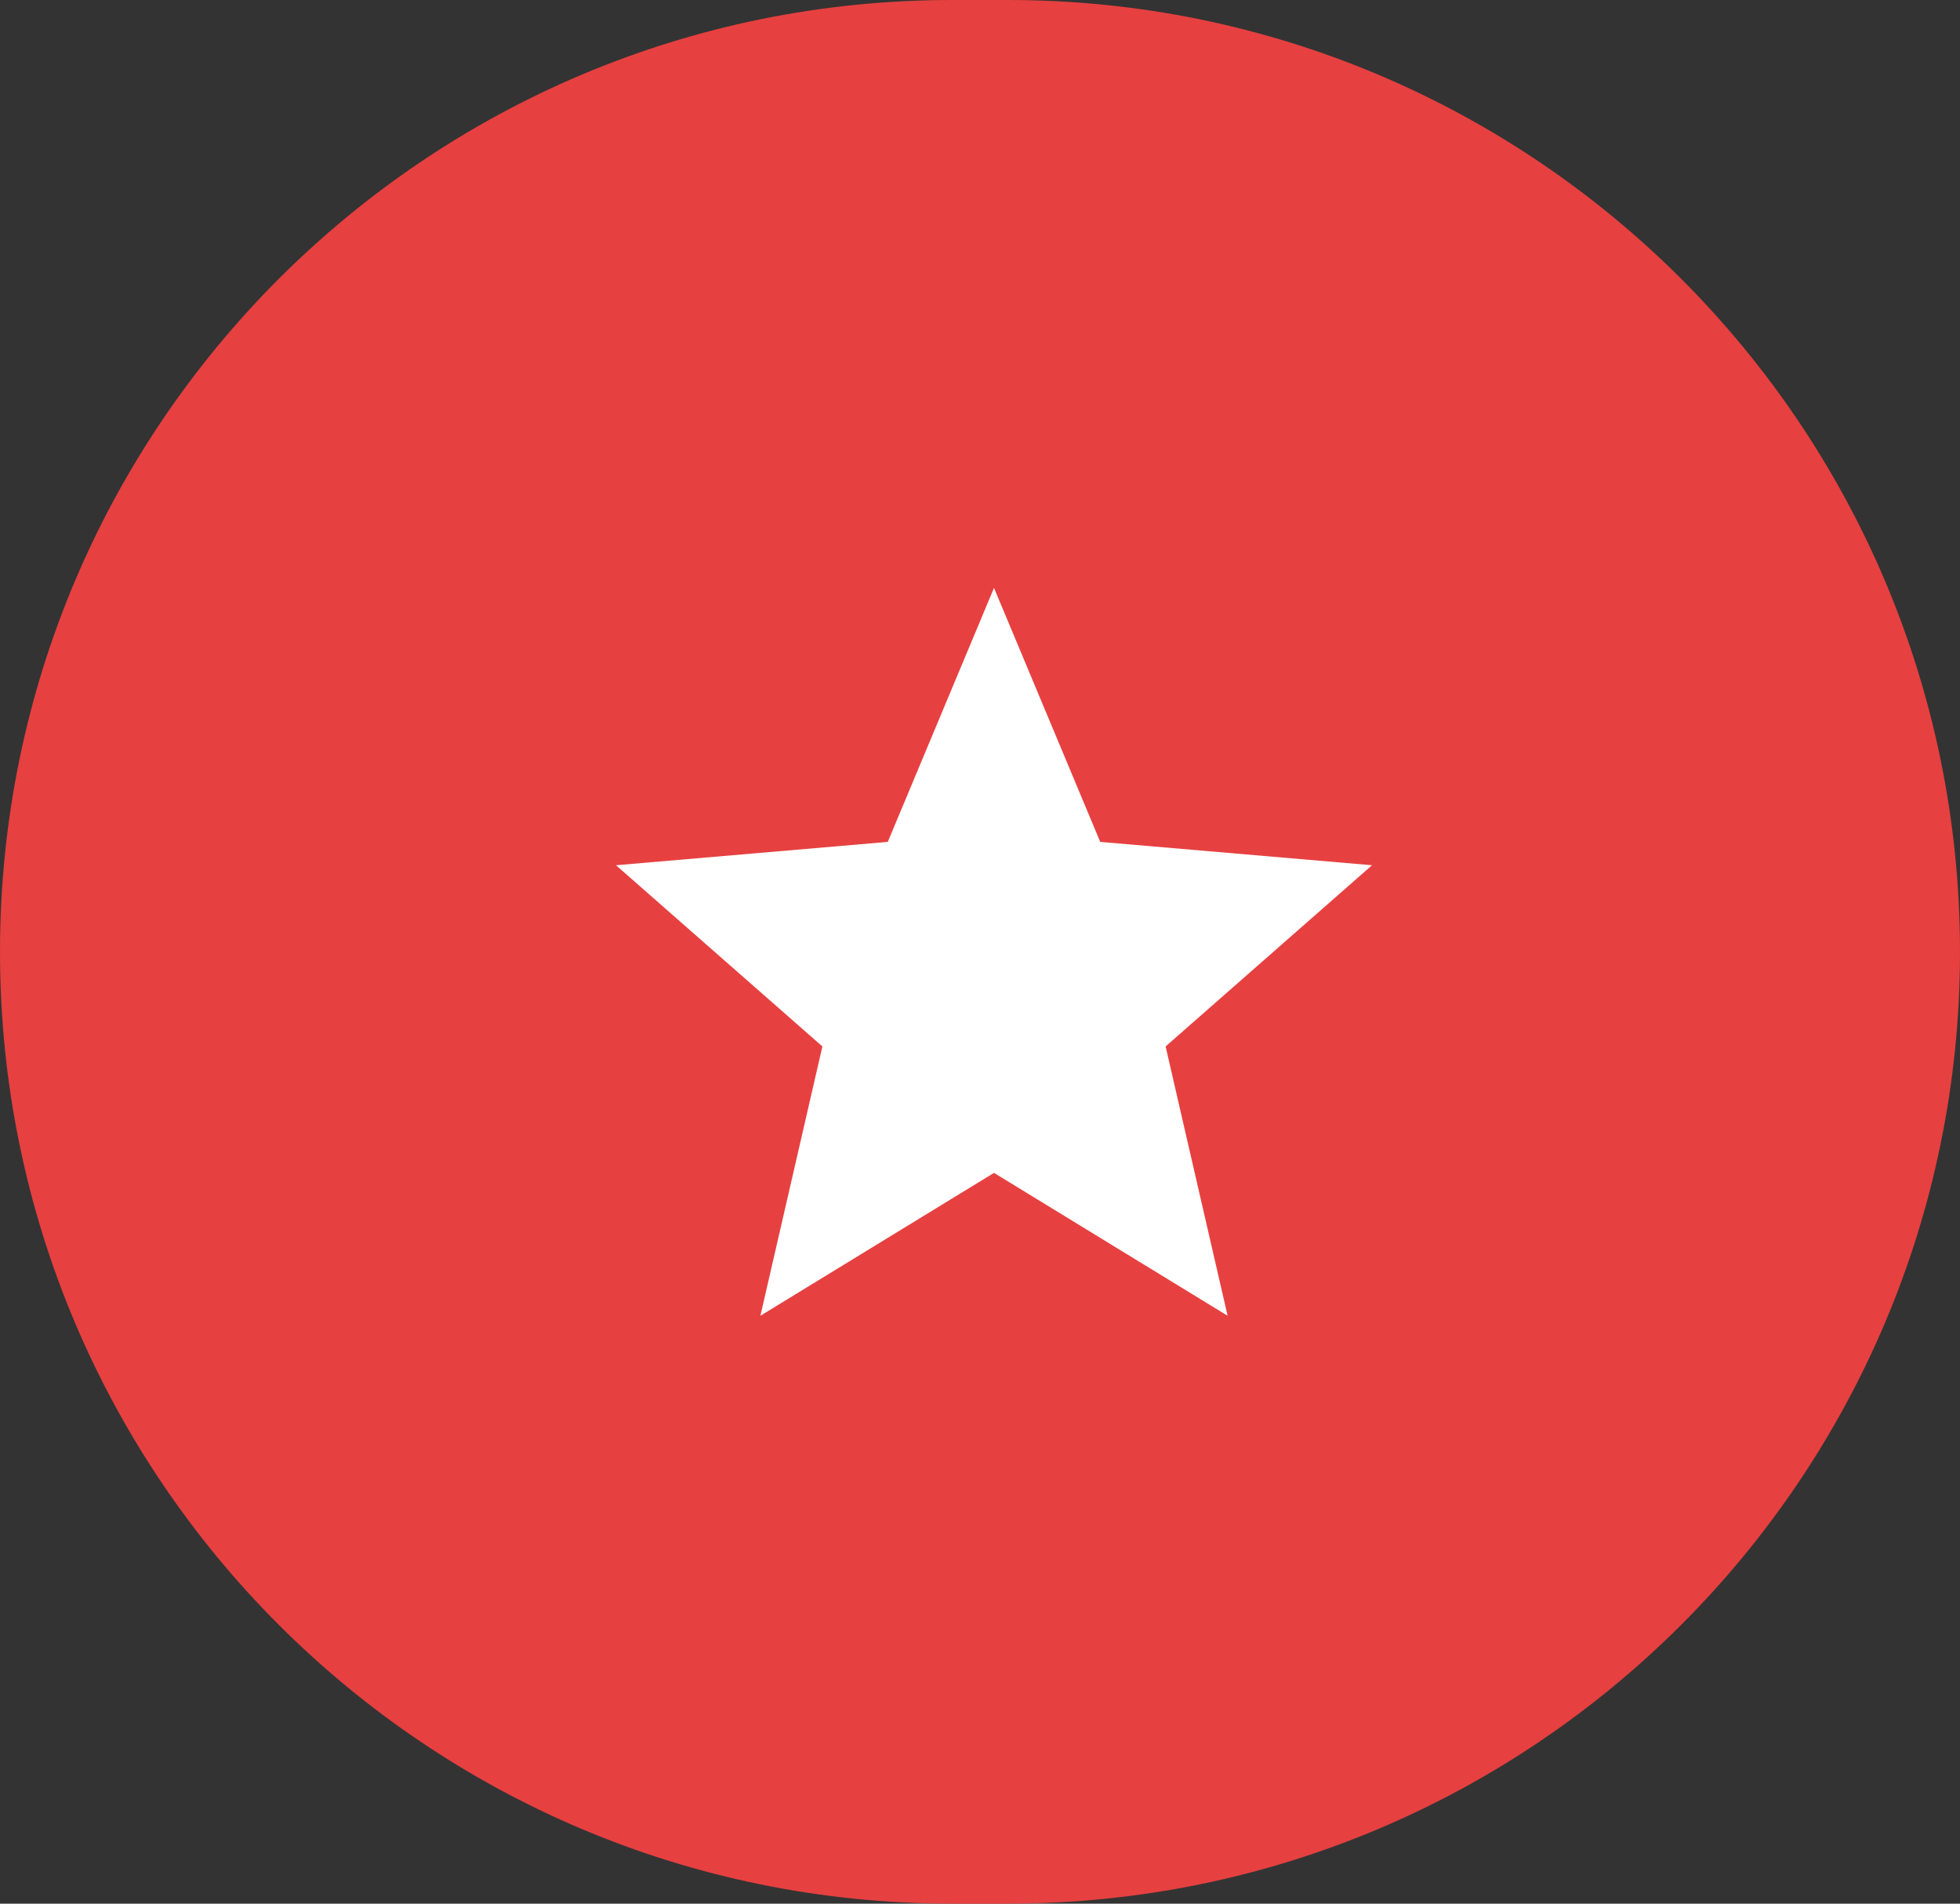 <svg width="70" height="68" viewBox="0 0 70 68" fill="none" xmlns="http://www.w3.org/2000/svg">
<rect x="0" y="0" width="70" height="68" fill="#333333" stroke="none"/>
<path d="M0 34C0 15.222 15.222 0 34 0H36C54.778 0 70 15.222 70 34C70 52.778 54.778 68 36 68H34C15.222 68 0 52.778 0 34Z" fill="#E74040"/>
<g clip-path="url(#clip0_211_272)">
<path d="M35.5 41.896L43.843 47L41.629 37.38L49 30.907L39.294 30.073L35.5 21L31.706 30.073L22 30.907L29.371 37.38L27.157 47L35.5 41.896Z" fill="white"/>
</g>
<defs>
<clipPath id="clip0_211_272">
<rect width="32" height="32" fill="white" transform="translate(19 18)"/>
</clipPath>
</defs>
</svg>
